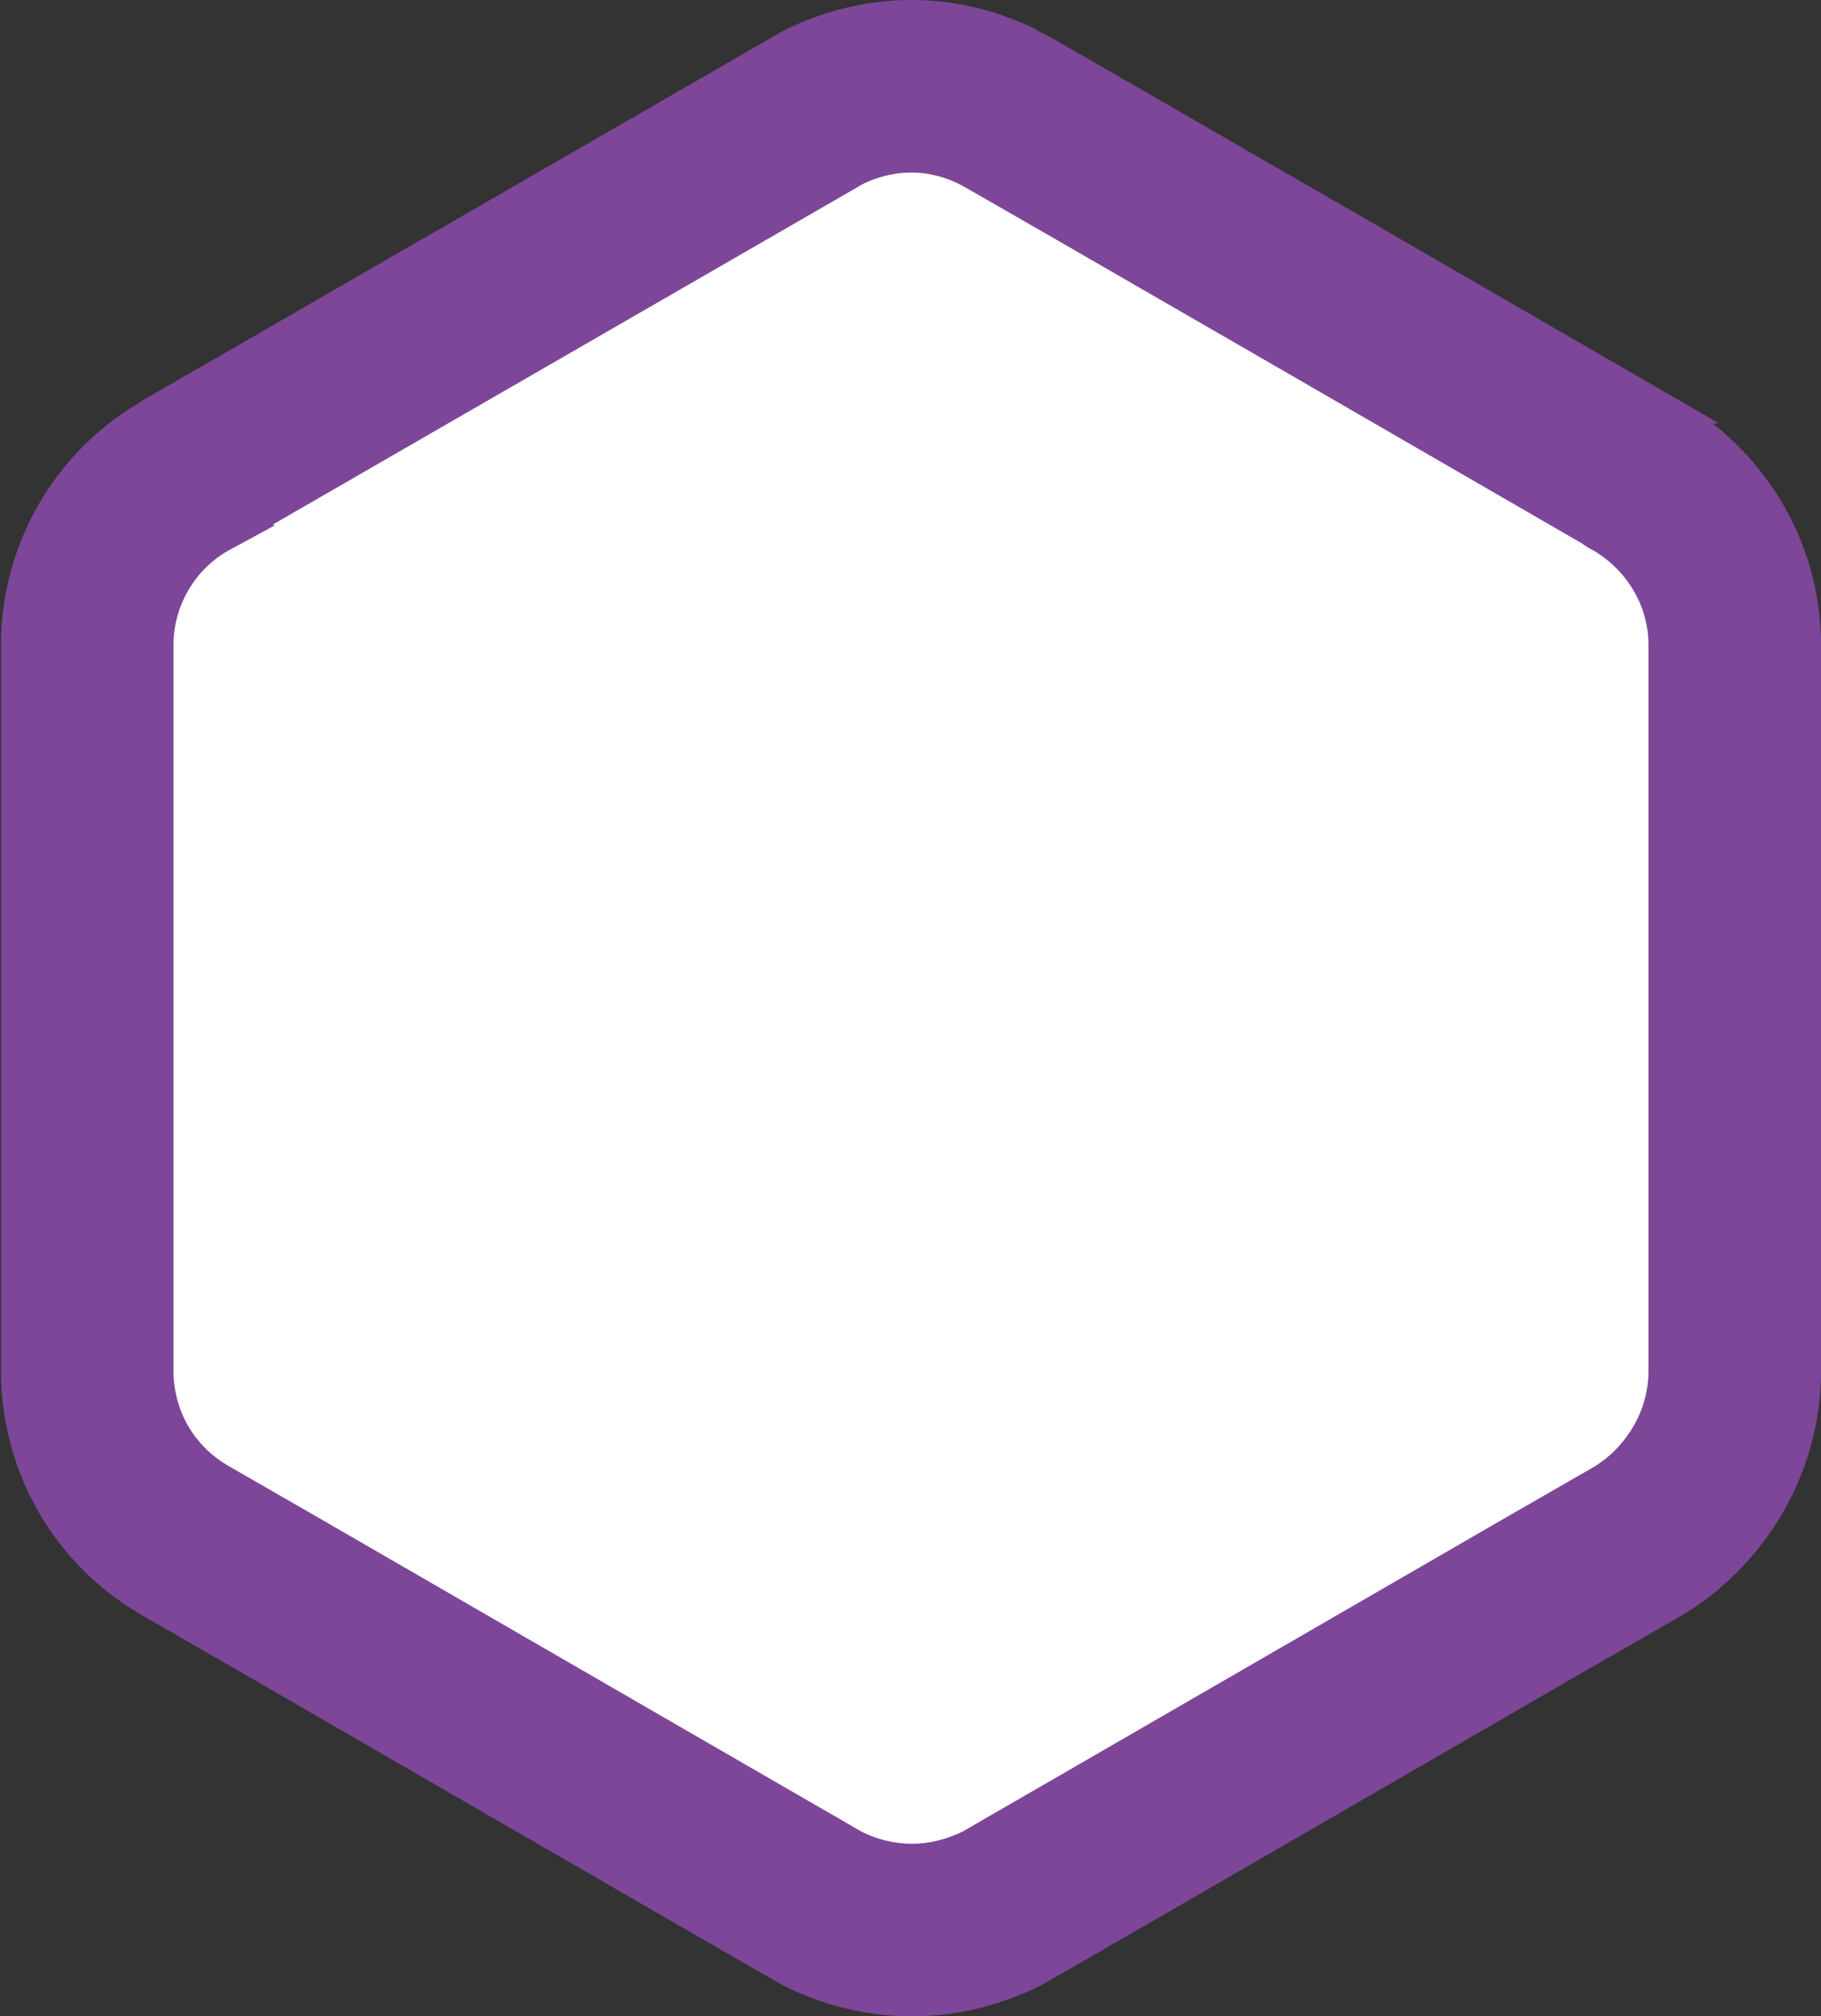 <?xml version="1.0" encoding="utf-8"?>
<!-- Generator: Adobe Illustrator 25.3.1, SVG Export Plug-In . SVG Version: 6.00 Build 0)  -->
<svg version="1.1" id="레이어_1" xmlns="http://www.w3.org/2000/svg" xmlns:xlink="http://www.w3.org/1999/xlink" x="0px"
	 y="0px" viewBox="0 0 179.5 198.7" style="enable-background:new 0 0 179.5 198.7;" xml:space="preserve">
<rect x="0" y="0" width="179.5" height="198.7" fill="#333333" stroke="none"/>
<style type="text/css">
	.st0{fill:#FFFFFF;stroke:#7D4698;stroke-width:17.008;stroke-miterlimit:10;}
</style>
<path class="st0" d="M171,135.1V63.6c0-7.3-4.1-13.6-10-16.9c0,0-0.1,0-0.1-0.1c0,0-61.7-35.7-62.4-36c-2.6-1.3-5.5-2.1-8.7-2.1
	c-3.1,0-6.1,0.8-8.7,2.1c-0.7,0.4-62.4,36-62.4,36c0,0-0.1,0-0.1,0.1c-5.9,3.2-9.9,9.5-10,16.6l0,72.3c0.2,6.8,3.8,12.7,9.3,16
	c0.4,0.2,62.6,36.2,63.2,36.5c2.6,1.3,5.6,2.1,8.8,2.1c3.2,0,6.1-0.8,8.8-2.1c0.6-0.3,62.8-36.3,63.2-36.5
	C167.2,148.2,171,142.1,171,135.1C171,135.1,171,135.1,171,135.1C171,135.1,171,135.1,171,135.1z"/>
</svg>

